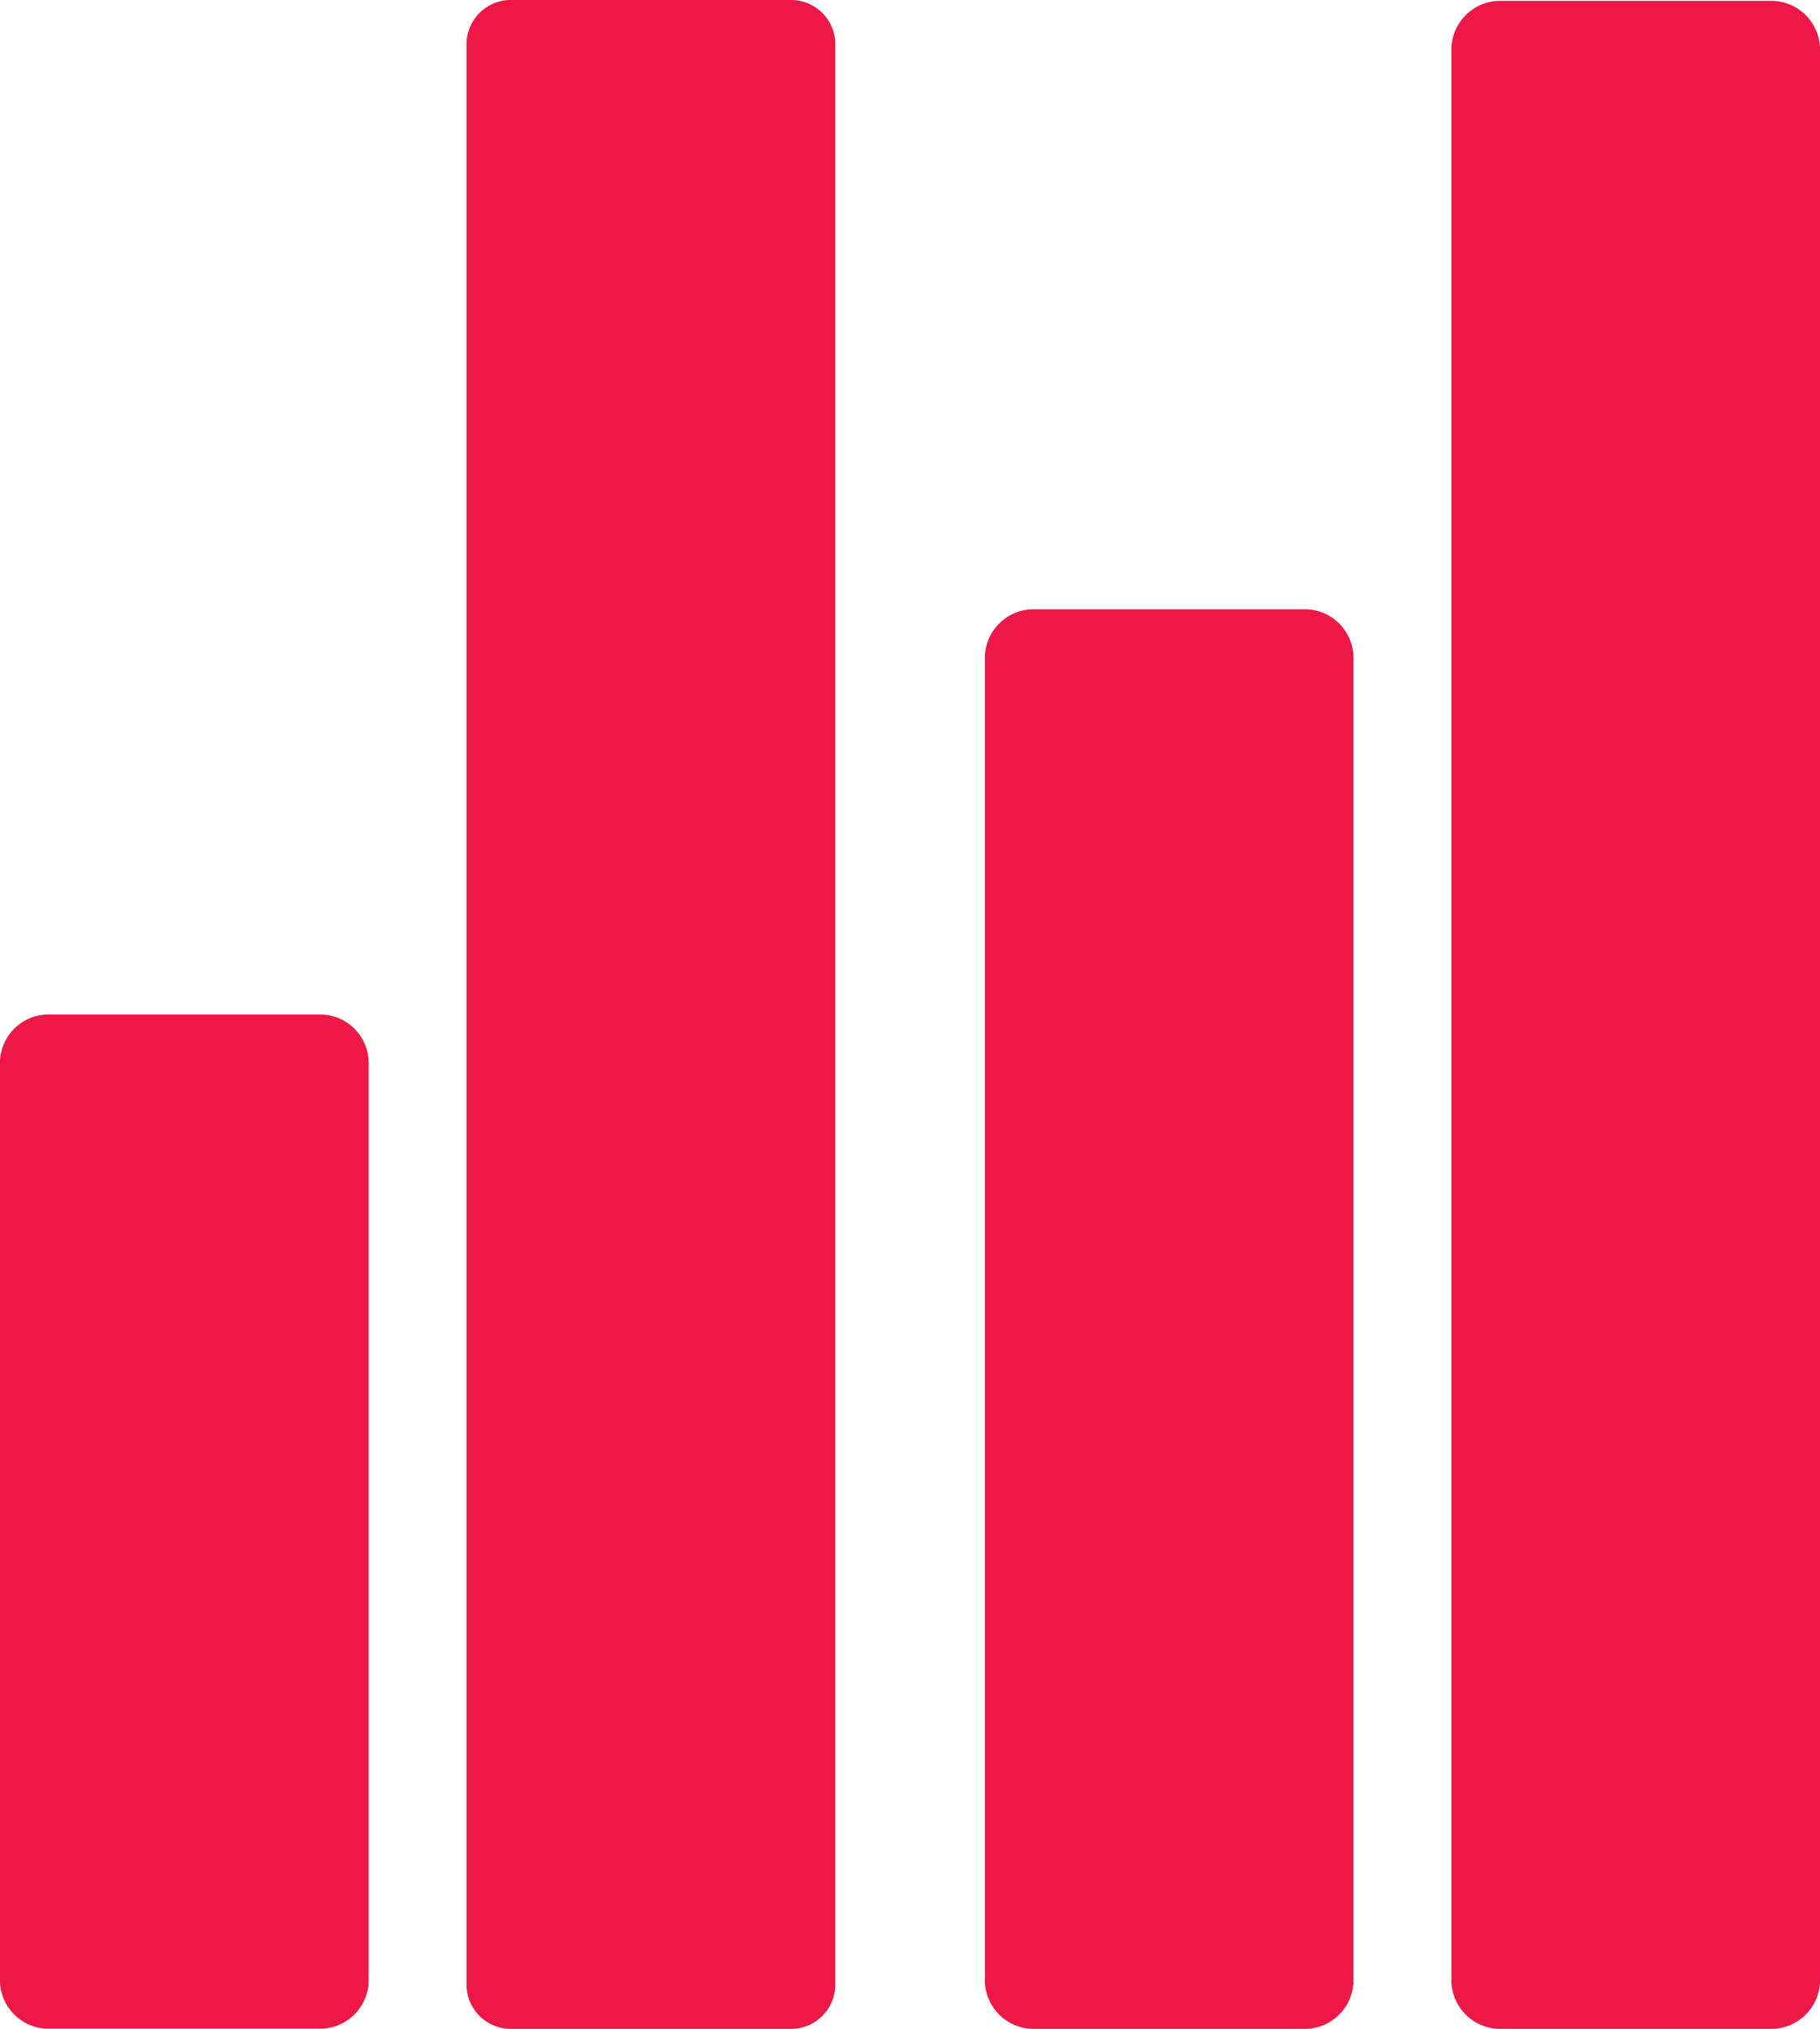 <svg xmlns="http://www.w3.org/2000/svg" width="35.11" height="39.124" viewBox="0 0 35.11 39.124"><defs><style>.a{fill:#ed1847;}</style></defs><g transform="translate(-147)"><g transform="translate(141.375 -4.5)"><path class="a" d="M13.264,43.624H18.6a.857.857,0,0,0,.889-.815V5.315A.857.857,0,0,0,18.6,4.5H13.264a.857.857,0,0,0-.889.815V42.808A.857.857,0,0,0,13.264,43.624Z" transform="translate(2.25)"/><path class="a" d="M6.514,39.8h5.334a.939.939,0,0,0,.889-.978v-17.6a.939.939,0,0,0-.889-.978H6.514a.939.939,0,0,0-.889.978v17.6A.939.939,0,0,0,6.514,39.8Z" transform="translate(0 3.82)"/><path class="a" d="M20.025,43.125h5.31a.944.944,0,0,0,.9-.99V16.74a.944.944,0,0,0-.9-.99h-5.31a.944.944,0,0,0-.9.99V42.135A.944.944,0,0,0,20.025,43.125Z" transform="translate(5.5 0.499)"/><path class="a" d="M25.875,9.99V47.117a.944.944,0,0,0,.9.99h5.31a.944.944,0,0,0,.9-.99V9.99a.944.944,0,0,0-.9-.99h-5.31A.944.944,0,0,0,25.875,9.99Z" transform="translate(7.75 -4.483)"/></g></g></svg>